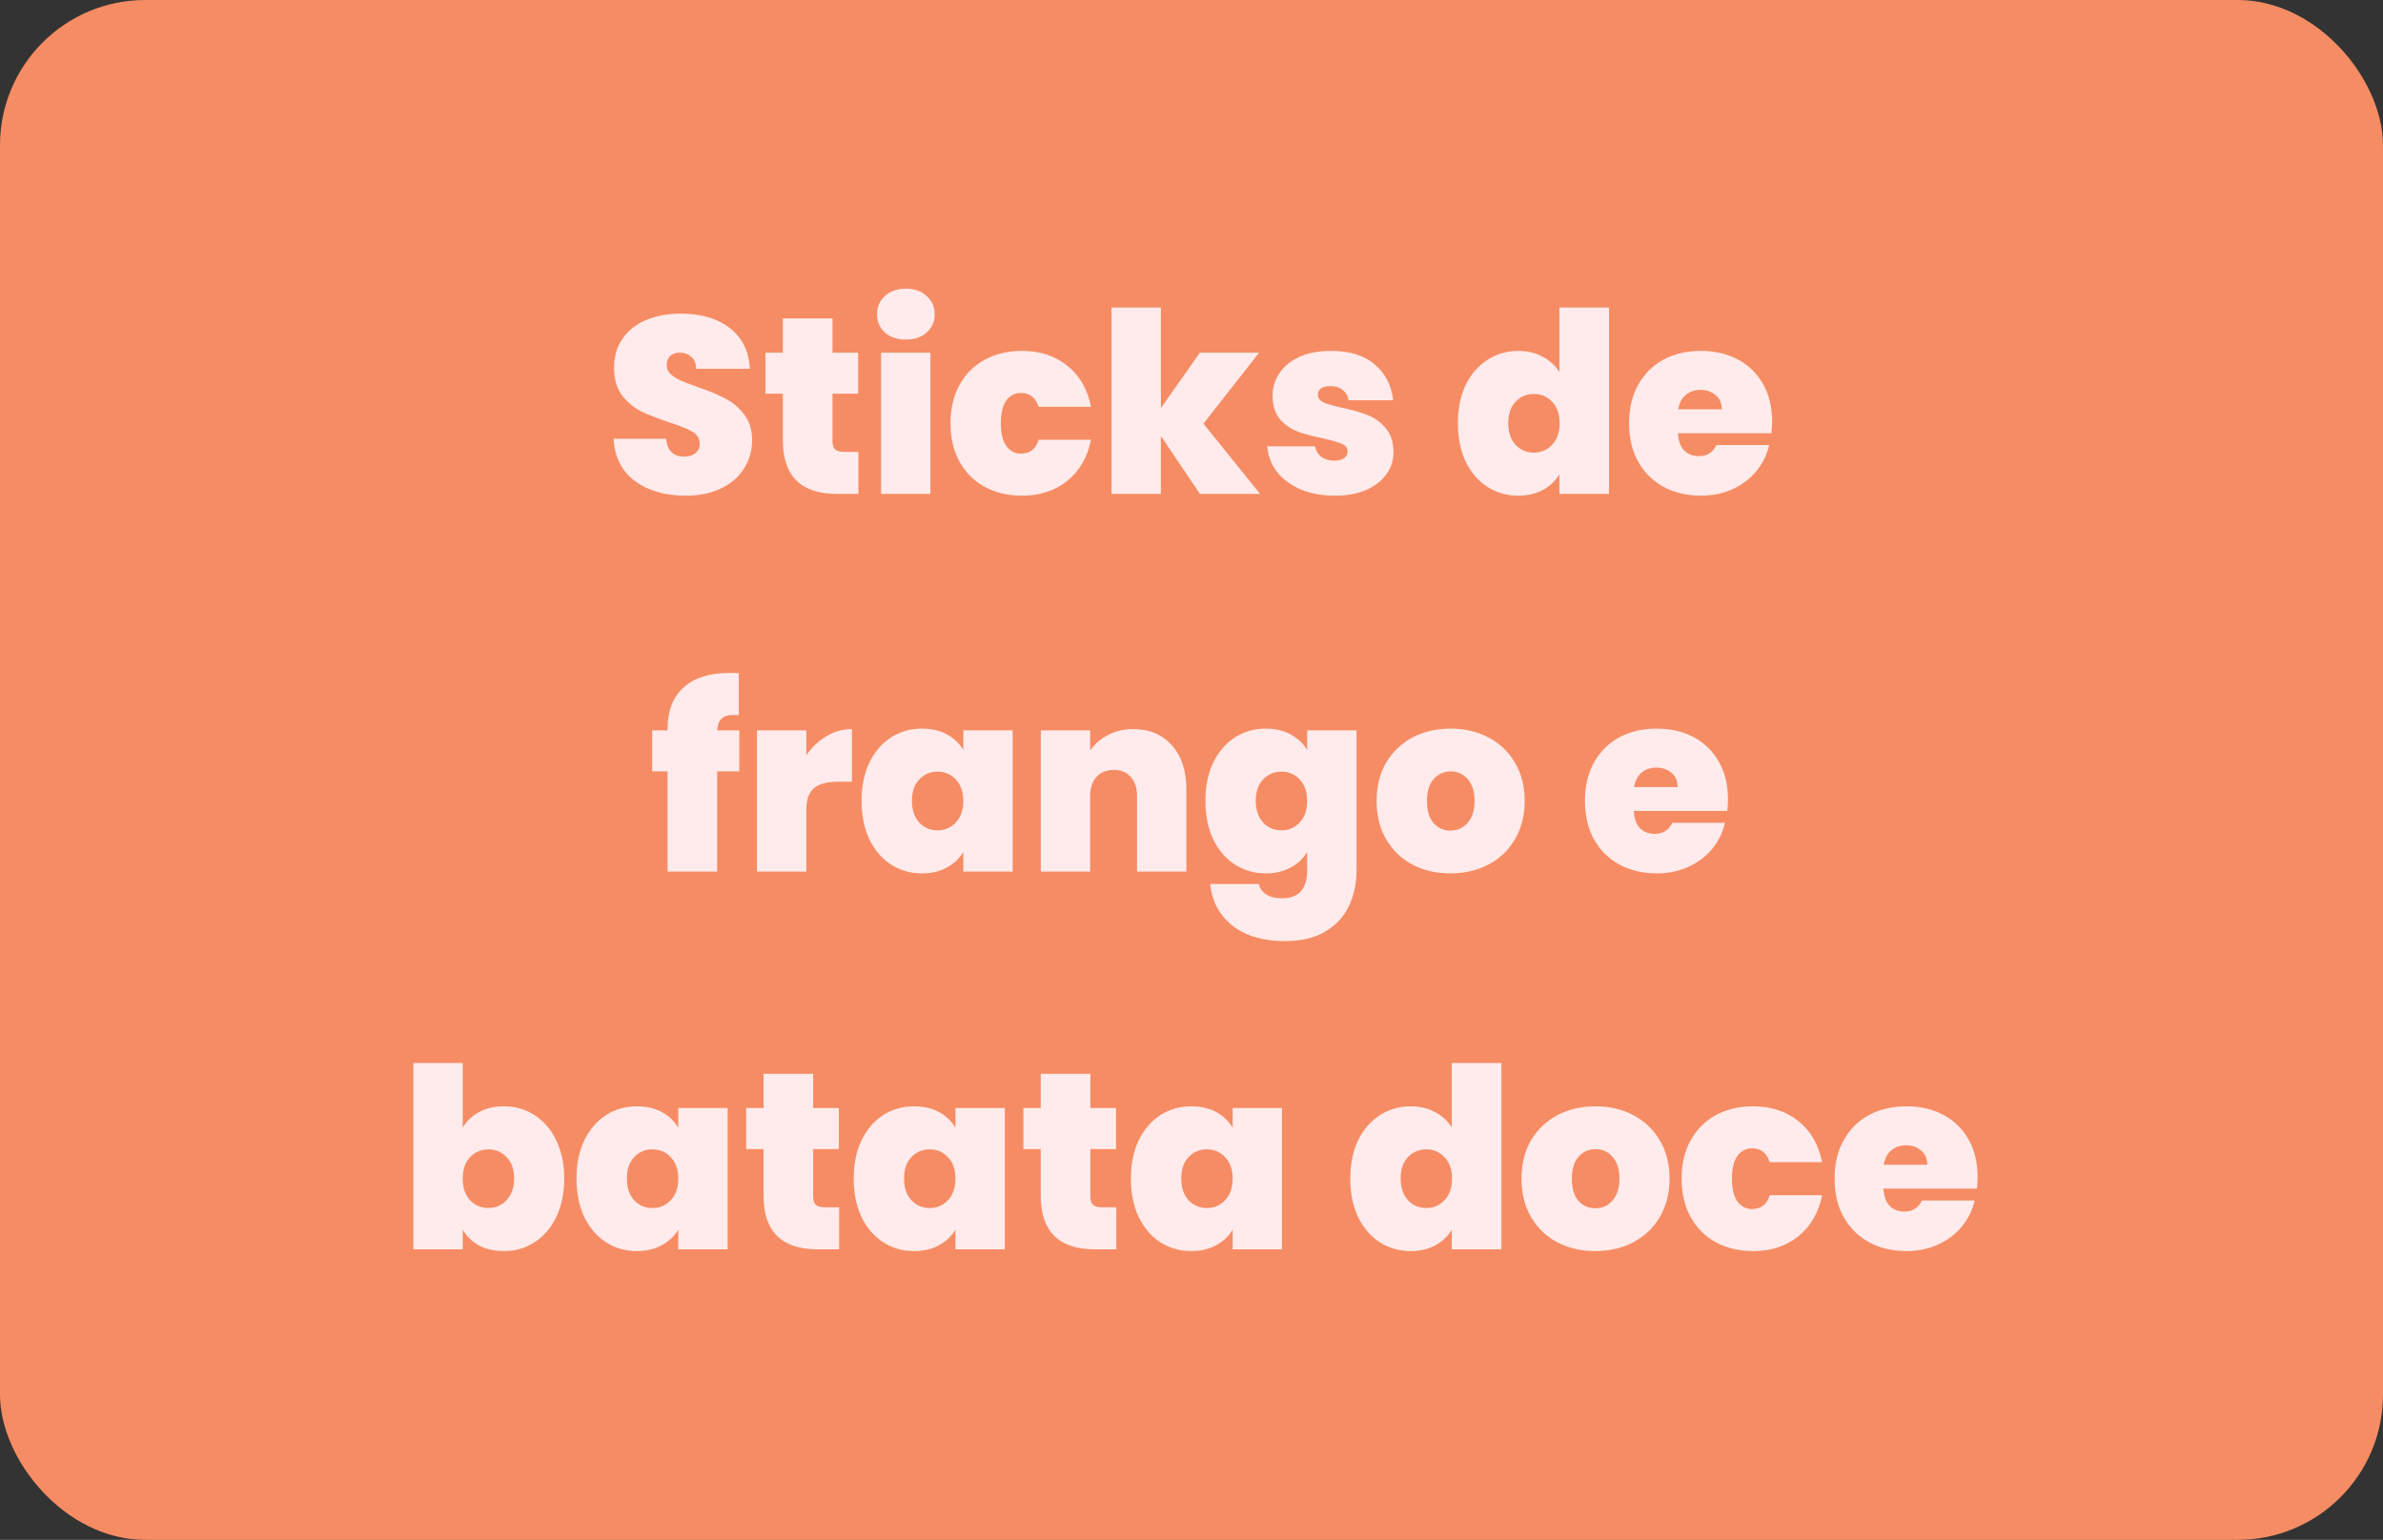 <svg width="246" height="159" viewBox="0 0 246 159" fill="none" xmlns="http://www.w3.org/2000/svg">
<rect x="0" y="0" width="246" height="159" fill="#333333" stroke="none"/>
<rect width="246" height="159" rx="15" fill="#F68C64"/>
<path d="M70.803 51.182C68.671 51.182 66.92 50.679 65.551 49.674C64.181 48.651 63.445 47.195 63.341 45.306H68.775C68.827 45.947 69.017 46.415 69.347 46.71C69.676 47.005 70.101 47.152 70.621 47.152C71.089 47.152 71.47 47.039 71.765 46.814C72.077 46.571 72.233 46.242 72.233 45.826C72.233 45.289 71.981 44.873 71.479 44.578C70.976 44.283 70.161 43.954 69.035 43.59C67.839 43.191 66.868 42.81 66.123 42.446C65.395 42.065 64.753 41.519 64.199 40.808C63.661 40.08 63.393 39.135 63.393 37.974C63.393 36.795 63.687 35.79 64.277 34.958C64.866 34.109 65.681 33.467 66.721 33.034C67.761 32.601 68.939 32.384 70.257 32.384C72.389 32.384 74.087 32.887 75.353 33.892C76.635 34.88 77.32 36.275 77.407 38.078H71.869C71.851 37.523 71.678 37.107 71.349 36.83C71.037 36.553 70.629 36.414 70.127 36.414C69.745 36.414 69.433 36.527 69.191 36.752C68.948 36.977 68.827 37.298 68.827 37.714C68.827 38.061 68.957 38.364 69.217 38.624C69.494 38.867 69.832 39.083 70.231 39.274C70.629 39.447 71.219 39.673 71.999 39.95C73.16 40.349 74.113 40.747 74.859 41.146C75.621 41.527 76.271 42.073 76.809 42.784C77.363 43.477 77.641 44.361 77.641 45.436C77.641 46.528 77.363 47.507 76.809 48.374C76.271 49.241 75.483 49.925 74.443 50.428C73.42 50.931 72.207 51.182 70.803 51.182ZM88.616 46.658V51H86.406C82.679 51 80.816 49.154 80.816 45.462V40.652H79.022V36.414H80.816V32.878H85.938V36.414H88.59V40.652H85.938V45.54C85.938 45.939 86.024 46.225 86.198 46.398C86.388 46.571 86.7 46.658 87.134 46.658H88.616ZM93.527 35.062C92.626 35.062 91.898 34.819 91.343 34.334C90.806 33.831 90.537 33.207 90.537 32.462C90.537 31.699 90.806 31.067 91.343 30.564C91.898 30.061 92.626 29.81 93.527 29.81C94.411 29.81 95.122 30.061 95.659 30.564C96.214 31.067 96.491 31.699 96.491 32.462C96.491 33.207 96.214 33.831 95.659 34.334C95.122 34.819 94.411 35.062 93.527 35.062ZM96.049 36.414V51H90.953V36.414H96.049ZM98.119 43.694C98.119 42.186 98.431 40.869 99.055 39.742C99.679 38.615 100.546 37.749 101.655 37.142C102.782 36.535 104.064 36.232 105.503 36.232C107.358 36.232 108.918 36.743 110.183 37.766C111.448 38.771 112.263 40.184 112.627 42.004H107.219C106.907 41.051 106.3 40.574 105.399 40.574C104.758 40.574 104.246 40.843 103.865 41.38C103.501 41.9 103.319 42.671 103.319 43.694C103.319 44.717 103.501 45.497 103.865 46.034C104.246 46.571 104.758 46.84 105.399 46.84C106.318 46.84 106.924 46.363 107.219 45.41H112.627C112.263 47.213 111.448 48.625 110.183 49.648C108.918 50.671 107.358 51.182 105.503 51.182C104.064 51.182 102.782 50.879 101.655 50.272C100.546 49.665 99.679 48.799 99.055 47.672C98.431 46.545 98.119 45.219 98.119 43.694ZM123.87 51L119.84 45.02V51H114.744V31.76H119.84V42.134L123.87 36.414H129.98L124.234 43.746L130.084 51H123.87ZM137.792 51.182C136.475 51.182 135.296 50.965 134.256 50.532C133.233 50.081 132.419 49.475 131.812 48.712C131.223 47.932 130.893 47.057 130.824 46.086H135.764C135.833 46.554 136.05 46.918 136.414 47.178C136.778 47.438 137.229 47.568 137.766 47.568C138.182 47.568 138.511 47.481 138.754 47.308C138.997 47.135 139.118 46.909 139.118 46.632C139.118 46.268 138.919 45.999 138.52 45.826C138.121 45.653 137.463 45.462 136.544 45.254C135.504 45.046 134.637 44.812 133.944 44.552C133.251 44.292 132.644 43.867 132.124 43.278C131.621 42.689 131.37 41.891 131.37 40.886C131.37 40.019 131.604 39.239 132.072 38.546C132.54 37.835 133.225 37.272 134.126 36.856C135.045 36.44 136.145 36.232 137.428 36.232C139.335 36.232 140.834 36.7 141.926 37.636C143.018 38.572 143.651 39.803 143.824 41.328H139.222C139.135 40.86 138.927 40.505 138.598 40.262C138.286 40.002 137.861 39.872 137.324 39.872C136.908 39.872 136.587 39.95 136.362 40.106C136.154 40.262 136.05 40.479 136.05 40.756C136.05 41.103 136.249 41.371 136.648 41.562C137.047 41.735 137.688 41.917 138.572 42.108C139.629 42.333 140.505 42.585 141.198 42.862C141.909 43.139 142.524 43.59 143.044 44.214C143.581 44.821 143.85 45.653 143.85 46.71C143.85 47.559 143.599 48.322 143.096 48.998C142.611 49.674 141.909 50.211 140.99 50.61C140.089 50.991 139.023 51.182 137.792 51.182ZM150.5 43.694C150.5 42.186 150.769 40.869 151.306 39.742C151.861 38.615 152.615 37.749 153.568 37.142C154.521 36.535 155.579 36.232 156.74 36.232C157.676 36.232 158.508 36.431 159.236 36.83C159.981 37.211 160.562 37.74 160.978 38.416V31.76H166.1V51H160.978V48.972C160.579 49.648 160.016 50.185 159.288 50.584C158.56 50.983 157.702 51.182 156.714 51.182C155.553 51.182 154.495 50.879 153.542 50.272C152.606 49.665 151.861 48.799 151.306 47.672C150.769 46.528 150.5 45.202 150.5 43.694ZM161.004 43.694C161.004 42.758 160.744 42.021 160.224 41.484C159.721 40.947 159.097 40.678 158.352 40.678C157.589 40.678 156.957 40.947 156.454 41.484C155.951 42.004 155.7 42.741 155.7 43.694C155.7 44.63 155.951 45.375 156.454 45.93C156.957 46.467 157.589 46.736 158.352 46.736C159.097 46.736 159.721 46.467 160.224 45.93C160.744 45.393 161.004 44.647 161.004 43.694ZM182.94 43.538C182.94 43.937 182.914 44.335 182.862 44.734H173.216C173.268 45.531 173.485 46.129 173.866 46.528C174.265 46.909 174.767 47.1 175.374 47.1C176.223 47.1 176.83 46.719 177.194 45.956H182.628C182.403 46.961 181.961 47.863 181.302 48.66C180.661 49.44 179.846 50.055 178.858 50.506C177.87 50.957 176.778 51.182 175.582 51.182C174.143 51.182 172.861 50.879 171.734 50.272C170.625 49.665 169.749 48.799 169.108 47.672C168.484 46.545 168.172 45.219 168.172 43.694C168.172 42.169 168.484 40.851 169.108 39.742C169.732 38.615 170.599 37.749 171.708 37.142C172.835 36.535 174.126 36.232 175.582 36.232C177.021 36.232 178.295 36.527 179.404 37.116C180.513 37.705 181.38 38.555 182.004 39.664C182.628 40.756 182.94 42.047 182.94 43.538ZM177.74 42.264C177.74 41.64 177.532 41.155 177.116 40.808C176.7 40.444 176.18 40.262 175.556 40.262C174.932 40.262 174.421 40.435 174.022 40.782C173.623 41.111 173.363 41.605 173.242 42.264H177.74ZM76.322 79.652H74.034V90H68.912V79.652H67.326V75.414H68.912V75.284C68.912 73.412 69.458 71.982 70.55 70.994C71.66 69.989 73.246 69.486 75.308 69.486C75.724 69.486 76.045 69.495 76.27 69.512V73.854C76.132 73.837 75.941 73.828 75.698 73.828C75.144 73.828 74.736 73.958 74.476 74.218C74.216 74.461 74.069 74.859 74.034 75.414H76.322V79.652ZM83.24 77.988C83.811 77.156 84.505 76.497 85.32 76.012C86.134 75.527 87.01 75.284 87.945 75.284V80.718H86.516C85.406 80.718 84.583 80.935 84.046 81.368C83.508 81.801 83.24 82.555 83.24 83.63V90H78.144V75.414H83.24V77.988ZM88.94 82.694C88.94 81.186 89.209 79.869 89.746 78.742C90.301 77.615 91.046 76.749 91.982 76.142C92.936 75.535 93.993 75.232 95.154 75.232C96.16 75.232 97.026 75.431 97.754 75.83C98.482 76.229 99.046 76.766 99.444 77.442V75.414H104.54V90H99.444V87.972C99.046 88.648 98.474 89.185 97.728 89.584C97 89.983 96.142 90.182 95.154 90.182C93.993 90.182 92.936 89.879 91.982 89.272C91.046 88.665 90.301 87.799 89.746 86.672C89.209 85.528 88.94 84.202 88.94 82.694ZM99.444 82.694C99.444 81.758 99.184 81.021 98.664 80.484C98.162 79.947 97.538 79.678 96.792 79.678C96.03 79.678 95.397 79.947 94.894 80.484C94.392 81.004 94.14 81.741 94.14 82.694C94.14 83.63 94.392 84.375 94.894 84.93C95.397 85.467 96.03 85.736 96.792 85.736C97.538 85.736 98.162 85.467 98.664 84.93C99.184 84.393 99.444 83.647 99.444 82.694ZM116.986 75.284C118.668 75.284 120.002 75.847 120.99 76.974C121.978 78.083 122.472 79.591 122.472 81.498V90H117.376V82.174C117.376 81.342 117.16 80.692 116.726 80.224C116.293 79.739 115.712 79.496 114.984 79.496C114.222 79.496 113.624 79.739 113.19 80.224C112.757 80.692 112.54 81.342 112.54 82.174V90H107.444V75.414H112.54V77.494C112.991 76.835 113.598 76.307 114.36 75.908C115.123 75.492 115.998 75.284 116.986 75.284ZM130.651 75.232C131.639 75.232 132.497 75.431 133.225 75.83C133.97 76.229 134.542 76.766 134.941 77.442V75.414H140.037V89.844C140.037 91.213 139.777 92.444 139.257 93.536C138.737 94.645 137.922 95.529 136.812 96.188C135.721 96.847 134.334 97.176 132.653 97.176C130.399 97.176 128.597 96.647 127.244 95.59C125.893 94.533 125.121 93.094 124.931 91.274H129.949C130.053 91.742 130.313 92.106 130.729 92.366C131.145 92.626 131.682 92.756 132.341 92.756C134.074 92.756 134.941 91.785 134.941 89.844V87.972C134.542 88.648 133.97 89.185 133.225 89.584C132.497 89.983 131.639 90.182 130.651 90.182C129.489 90.182 128.432 89.879 127.479 89.272C126.543 88.665 125.797 87.799 125.243 86.672C124.705 85.528 124.437 84.202 124.437 82.694C124.437 81.186 124.705 79.869 125.243 78.742C125.797 77.615 126.543 76.749 127.479 76.142C128.432 75.535 129.489 75.232 130.651 75.232ZM134.941 82.694C134.941 81.758 134.681 81.021 134.161 80.484C133.658 79.947 133.034 79.678 132.289 79.678C131.526 79.678 130.893 79.947 130.391 80.484C129.888 81.004 129.637 81.741 129.637 82.694C129.637 83.63 129.888 84.375 130.391 84.93C130.893 85.467 131.526 85.736 132.289 85.736C133.034 85.736 133.658 85.467 134.161 84.93C134.681 84.393 134.941 83.647 134.941 82.694ZM149.726 90.182C148.27 90.182 146.962 89.879 145.8 89.272C144.656 88.665 143.755 87.799 143.096 86.672C142.438 85.545 142.108 84.219 142.108 82.694C142.108 81.186 142.438 79.869 143.096 78.742C143.772 77.615 144.682 76.749 145.826 76.142C146.988 75.535 148.296 75.232 149.752 75.232C151.208 75.232 152.508 75.535 153.652 76.142C154.814 76.749 155.724 77.615 156.382 78.742C157.058 79.869 157.396 81.186 157.396 82.694C157.396 84.202 157.058 85.528 156.382 86.672C155.724 87.799 154.814 88.665 153.652 89.272C152.491 89.879 151.182 90.182 149.726 90.182ZM149.726 85.762C150.437 85.762 151.026 85.502 151.494 84.982C151.98 84.445 152.222 83.682 152.222 82.694C152.222 81.706 151.98 80.952 151.494 80.432C151.026 79.912 150.446 79.652 149.752 79.652C149.059 79.652 148.478 79.912 148.01 80.432C147.542 80.952 147.308 81.706 147.308 82.694C147.308 83.699 147.534 84.462 147.984 84.982C148.435 85.502 149.016 85.762 149.726 85.762ZM178.382 82.538C178.382 82.937 178.356 83.335 178.304 83.734H168.658C168.71 84.531 168.927 85.129 169.308 85.528C169.707 85.909 170.21 86.1 170.816 86.1C171.666 86.1 172.272 85.719 172.636 84.956H178.07C177.845 85.961 177.403 86.863 176.744 87.66C176.103 88.44 175.288 89.055 174.3 89.506C173.312 89.957 172.22 90.182 171.024 90.182C169.586 90.182 168.303 89.879 167.176 89.272C166.067 88.665 165.192 87.799 164.55 86.672C163.926 85.545 163.614 84.219 163.614 82.694C163.614 81.169 163.926 79.851 164.55 78.742C165.174 77.615 166.041 76.749 167.15 76.142C168.277 75.535 169.568 75.232 171.024 75.232C172.463 75.232 173.737 75.527 174.846 76.116C175.956 76.705 176.822 77.555 177.446 78.664C178.07 79.756 178.382 81.047 178.382 82.538ZM173.182 81.264C173.182 80.64 172.974 80.155 172.558 79.808C172.142 79.444 171.622 79.262 170.998 79.262C170.374 79.262 169.863 79.435 169.464 79.782C169.066 80.111 168.806 80.605 168.684 81.264H173.182ZM47.769 116.442C48.167 115.749 48.731 115.211 49.459 114.83C50.187 114.431 51.045 114.232 52.033 114.232C53.194 114.232 54.243 114.535 55.179 115.142C56.132 115.749 56.877 116.615 57.415 117.742C57.969 118.869 58.247 120.186 58.247 121.694C58.247 123.202 57.969 124.528 57.415 125.672C56.877 126.799 56.132 127.665 55.179 128.272C54.243 128.879 53.194 129.182 52.033 129.182C51.045 129.182 50.187 128.991 49.459 128.61C48.731 128.211 48.167 127.665 47.769 126.972V129H42.673V109.76H47.769V116.442ZM53.073 121.694C53.073 120.741 52.813 120.004 52.293 119.484C51.79 118.947 51.166 118.678 50.421 118.678C49.675 118.678 49.043 118.947 48.523 119.484C48.02 120.021 47.769 120.758 47.769 121.694C47.769 122.647 48.02 123.393 48.523 123.93C49.043 124.467 49.675 124.736 50.421 124.736C51.166 124.736 51.79 124.467 52.293 123.93C52.813 123.375 53.073 122.63 53.073 121.694ZM59.513 121.694C59.513 120.186 59.781 118.869 60.319 117.742C60.873 116.615 61.619 115.749 62.555 115.142C63.508 114.535 64.565 114.232 65.727 114.232C66.732 114.232 67.599 114.431 68.327 114.83C69.055 115.229 69.618 115.766 70.017 116.442V114.414H75.113V129H70.017V126.972C69.618 127.648 69.046 128.185 68.301 128.584C67.573 128.983 66.715 129.182 65.727 129.182C64.565 129.182 63.508 128.879 62.555 128.272C61.619 127.665 60.873 126.799 60.319 125.672C59.781 124.528 59.513 123.202 59.513 121.694ZM70.017 121.694C70.017 120.758 69.757 120.021 69.237 119.484C68.734 118.947 68.11 118.678 67.365 118.678C66.602 118.678 65.969 118.947 65.467 119.484C64.964 120.004 64.713 120.741 64.713 121.694C64.713 122.63 64.964 123.375 65.467 123.93C65.969 124.467 66.602 124.736 67.365 124.736C68.11 124.736 68.734 124.467 69.237 123.93C69.757 123.393 70.017 122.647 70.017 121.694ZM86.623 124.658V129H84.412C80.686 129 78.823 127.154 78.823 123.462V118.652H77.028V114.414H78.823V110.878H83.945V114.414H86.597V118.652H83.945V123.54C83.945 123.939 84.031 124.225 84.204 124.398C84.395 124.571 84.707 124.658 85.141 124.658H86.623ZM88.128 121.694C88.128 120.186 88.397 118.869 88.934 117.742C89.489 116.615 90.234 115.749 91.17 115.142C92.123 114.535 93.181 114.232 94.342 114.232C95.347 114.232 96.214 114.431 96.942 114.83C97.67 115.229 98.233 115.766 98.632 116.442V114.414H103.728V129H98.632V126.972C98.233 127.648 97.661 128.185 96.916 128.584C96.188 128.983 95.33 129.182 94.342 129.182C93.181 129.182 92.123 128.879 91.17 128.272C90.234 127.665 89.489 126.799 88.934 125.672C88.397 124.528 88.128 123.202 88.128 121.694ZM98.632 121.694C98.632 120.758 98.372 120.021 97.852 119.484C97.349 118.947 96.725 118.678 95.98 118.678C95.217 118.678 94.585 118.947 94.082 119.484C93.579 120.004 93.328 120.741 93.328 121.694C93.328 122.63 93.579 123.375 94.082 123.93C94.585 124.467 95.217 124.736 95.98 124.736C96.725 124.736 97.349 124.467 97.852 123.93C98.372 123.393 98.632 122.647 98.632 121.694ZM115.238 124.658V129H113.028C109.301 129 107.438 127.154 107.438 123.462V118.652H105.644V114.414H107.438V110.878H112.56V114.414H115.212V118.652H112.56V123.54C112.56 123.939 112.646 124.225 112.82 124.398C113.01 124.571 113.322 124.658 113.756 124.658H115.238ZM116.743 121.694C116.743 120.186 117.012 118.869 117.549 117.742C118.104 116.615 118.849 115.749 119.785 115.142C120.738 114.535 121.796 114.232 122.957 114.232C123.962 114.232 124.829 114.431 125.557 114.83C126.285 115.229 126.848 115.766 127.247 116.442V114.414H132.343V129H127.247V126.972C126.848 127.648 126.276 128.185 125.531 128.584C124.803 128.983 123.945 129.182 122.957 129.182C121.796 129.182 120.738 128.879 119.785 128.272C118.849 127.665 118.104 126.799 117.549 125.672C117.012 124.528 116.743 123.202 116.743 121.694ZM127.247 121.694C127.247 120.758 126.987 120.021 126.467 119.484C125.964 118.947 125.34 118.678 124.595 118.678C123.832 118.678 123.2 118.947 122.697 119.484C122.194 120.004 121.943 120.741 121.943 121.694C121.943 122.63 122.194 123.375 122.697 123.93C123.2 124.467 123.832 124.736 124.595 124.736C125.34 124.736 125.964 124.467 126.467 123.93C126.987 123.393 127.247 122.647 127.247 121.694ZM139.392 121.694C139.392 120.186 139.66 118.869 140.198 117.742C140.752 116.615 141.506 115.749 142.46 115.142C143.413 114.535 144.47 114.232 145.632 114.232C146.568 114.232 147.4 114.431 148.128 114.83C148.873 115.211 149.454 115.74 149.87 116.416V109.76H154.992V129H149.87V126.972C149.471 127.648 148.908 128.185 148.18 128.584C147.452 128.983 146.594 129.182 145.606 129.182C144.444 129.182 143.387 128.879 142.434 128.272C141.498 127.665 140.752 126.799 140.198 125.672C139.66 124.528 139.392 123.202 139.392 121.694ZM149.896 121.694C149.896 120.758 149.636 120.021 149.116 119.484C148.613 118.947 147.989 118.678 147.244 118.678C146.481 118.678 145.848 118.947 145.346 119.484C144.843 120.004 144.592 120.741 144.592 121.694C144.592 122.63 144.843 123.375 145.346 123.93C145.848 124.467 146.481 124.736 147.244 124.736C147.989 124.736 148.613 124.467 149.116 123.93C149.636 123.393 149.896 122.647 149.896 121.694ZM164.681 129.182C163.225 129.182 161.917 128.879 160.755 128.272C159.611 127.665 158.71 126.799 158.051 125.672C157.393 124.545 157.063 123.219 157.063 121.694C157.063 120.186 157.393 118.869 158.051 117.742C158.727 116.615 159.637 115.749 160.781 115.142C161.943 114.535 163.251 114.232 164.707 114.232C166.163 114.232 167.463 114.535 168.607 115.142C169.769 115.749 170.679 116.615 171.337 117.742C172.013 118.869 172.351 120.186 172.351 121.694C172.351 123.202 172.013 124.528 171.337 125.672C170.679 126.799 169.769 127.665 168.607 128.272C167.446 128.879 166.137 129.182 164.681 129.182ZM164.681 124.762C165.392 124.762 165.981 124.502 166.449 123.982C166.935 123.445 167.177 122.682 167.177 121.694C167.177 120.706 166.935 119.952 166.449 119.432C165.981 118.912 165.401 118.652 164.707 118.652C164.014 118.652 163.433 118.912 162.965 119.432C162.497 119.952 162.263 120.706 162.263 121.694C162.263 122.699 162.489 123.462 162.939 123.982C163.39 124.502 163.971 124.762 164.681 124.762ZM173.593 121.694C173.593 120.186 173.905 118.869 174.529 117.742C175.153 116.615 176.019 115.749 177.129 115.142C178.255 114.535 179.538 114.232 180.977 114.232C182.831 114.232 184.391 114.743 185.657 115.766C186.922 116.771 187.737 118.184 188.101 120.004H182.693C182.381 119.051 181.774 118.574 180.873 118.574C180.231 118.574 179.72 118.843 179.339 119.38C178.975 119.9 178.793 120.671 178.793 121.694C178.793 122.717 178.975 123.497 179.339 124.034C179.72 124.571 180.231 124.84 180.873 124.84C181.791 124.84 182.398 124.363 182.693 123.41H188.101C187.737 125.213 186.922 126.625 185.657 127.648C184.391 128.671 182.831 129.182 180.977 129.182C179.538 129.182 178.255 128.879 177.129 128.272C176.019 127.665 175.153 126.799 174.529 125.672C173.905 124.545 173.593 123.219 173.593 121.694ZM204.154 121.538C204.154 121.937 204.128 122.335 204.076 122.734H194.43C194.482 123.531 194.698 124.129 195.08 124.528C195.478 124.909 195.981 125.1 196.588 125.1C197.437 125.1 198.044 124.719 198.408 123.956H203.842C203.616 124.961 203.174 125.863 202.516 126.66C201.874 127.44 201.06 128.055 200.072 128.506C199.084 128.957 197.992 129.182 196.796 129.182C195.357 129.182 194.074 128.879 192.948 128.272C191.838 127.665 190.963 126.799 190.322 125.672C189.698 124.545 189.386 123.219 189.386 121.694C189.386 120.169 189.698 118.851 190.322 117.742C190.946 116.615 191.812 115.749 192.922 115.142C194.048 114.535 195.34 114.232 196.796 114.232C198.234 114.232 199.508 114.527 200.618 115.116C201.727 115.705 202.594 116.555 203.218 117.664C203.842 118.756 204.154 120.047 204.154 121.538ZM198.954 120.264C198.954 119.64 198.746 119.155 198.33 118.808C197.914 118.444 197.394 118.262 196.77 118.262C196.146 118.262 195.634 118.435 195.236 118.782C194.837 119.111 194.577 119.605 194.456 120.264H198.954Z" fill="#FFEBEB"/>
</svg>
